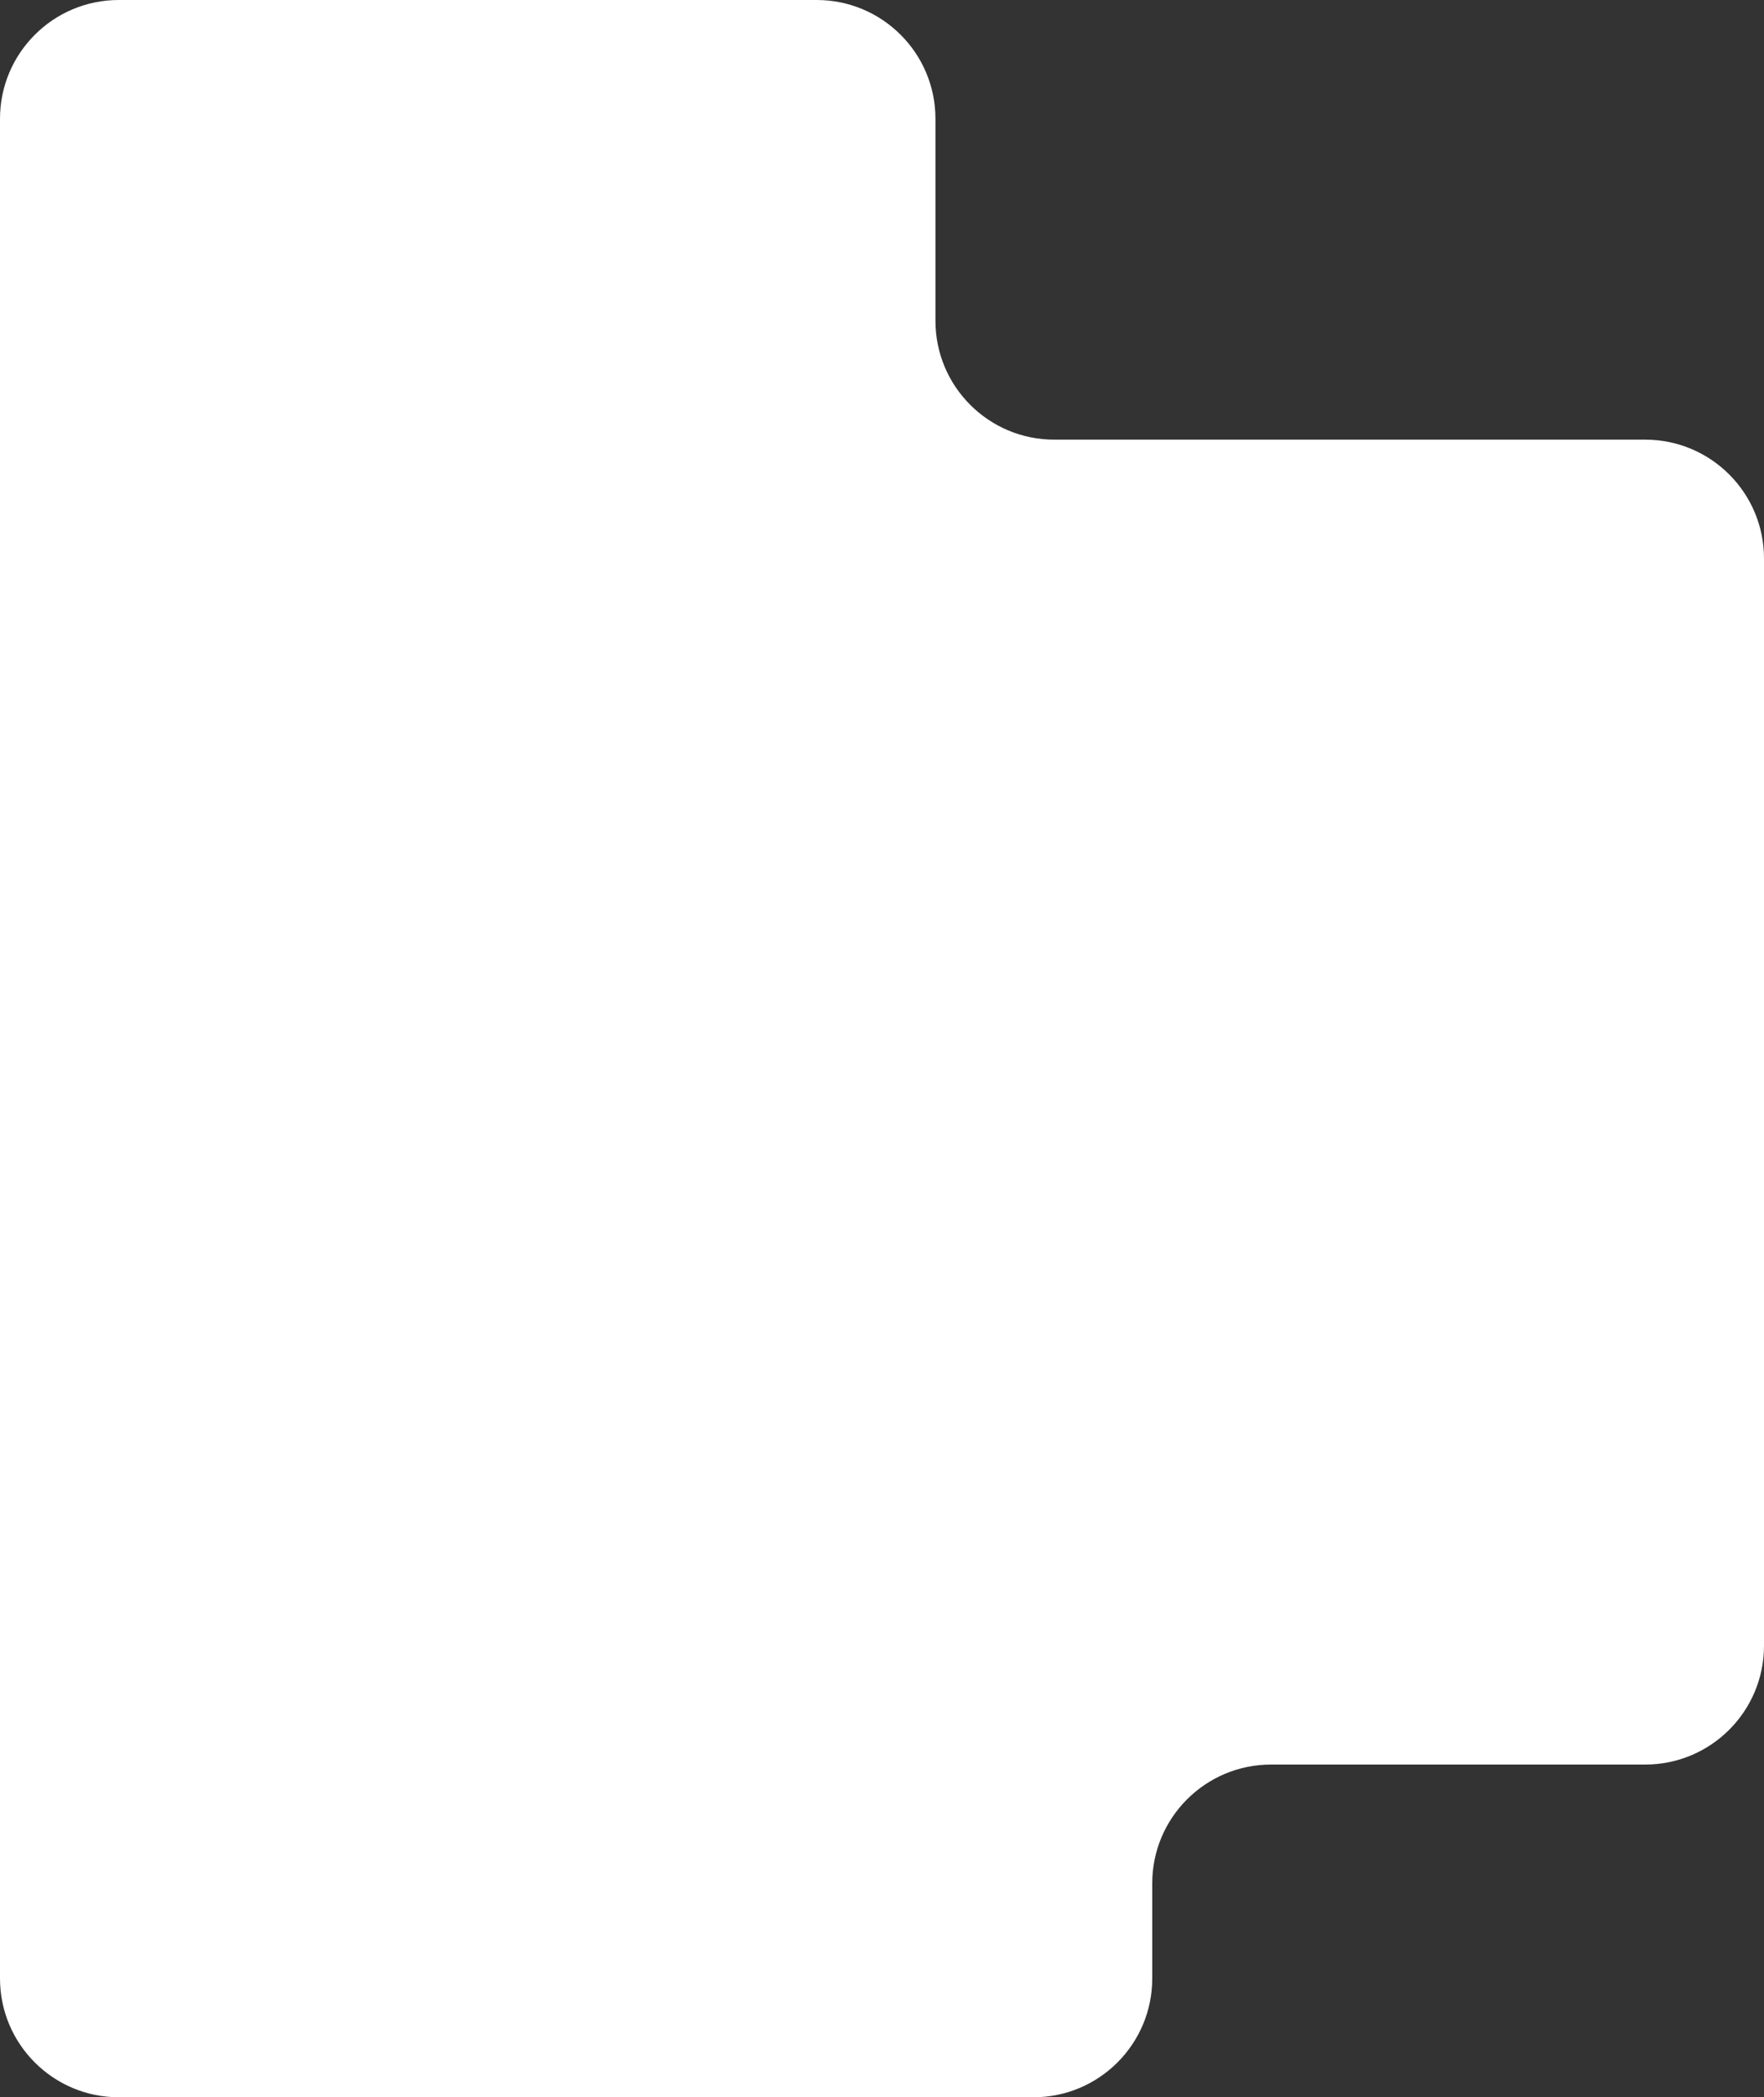 <svg width="297" height="353" viewBox="0 0 297 353" fill="none" xmlns="http://www.w3.org/2000/svg">
<rect x="0" y="0" width="297" height="353" fill="#333333" stroke="none"/>
<path d="M0 20C0 8.954 8.954 0 20 0H137.5C148.546 0 157.5 8.954 157.5 20V54C157.5 65.046 166.454 74 177.5 74H277C288.046 74 297 82.954 297 94V277C297 288.046 288.046 297 277 297H214C202.954 297 194 305.954 194 317V333C194 344.046 185.046 353 174 353H20C8.954 353 0 344.046 0 333V20Z" fill="white"/>
</svg>
